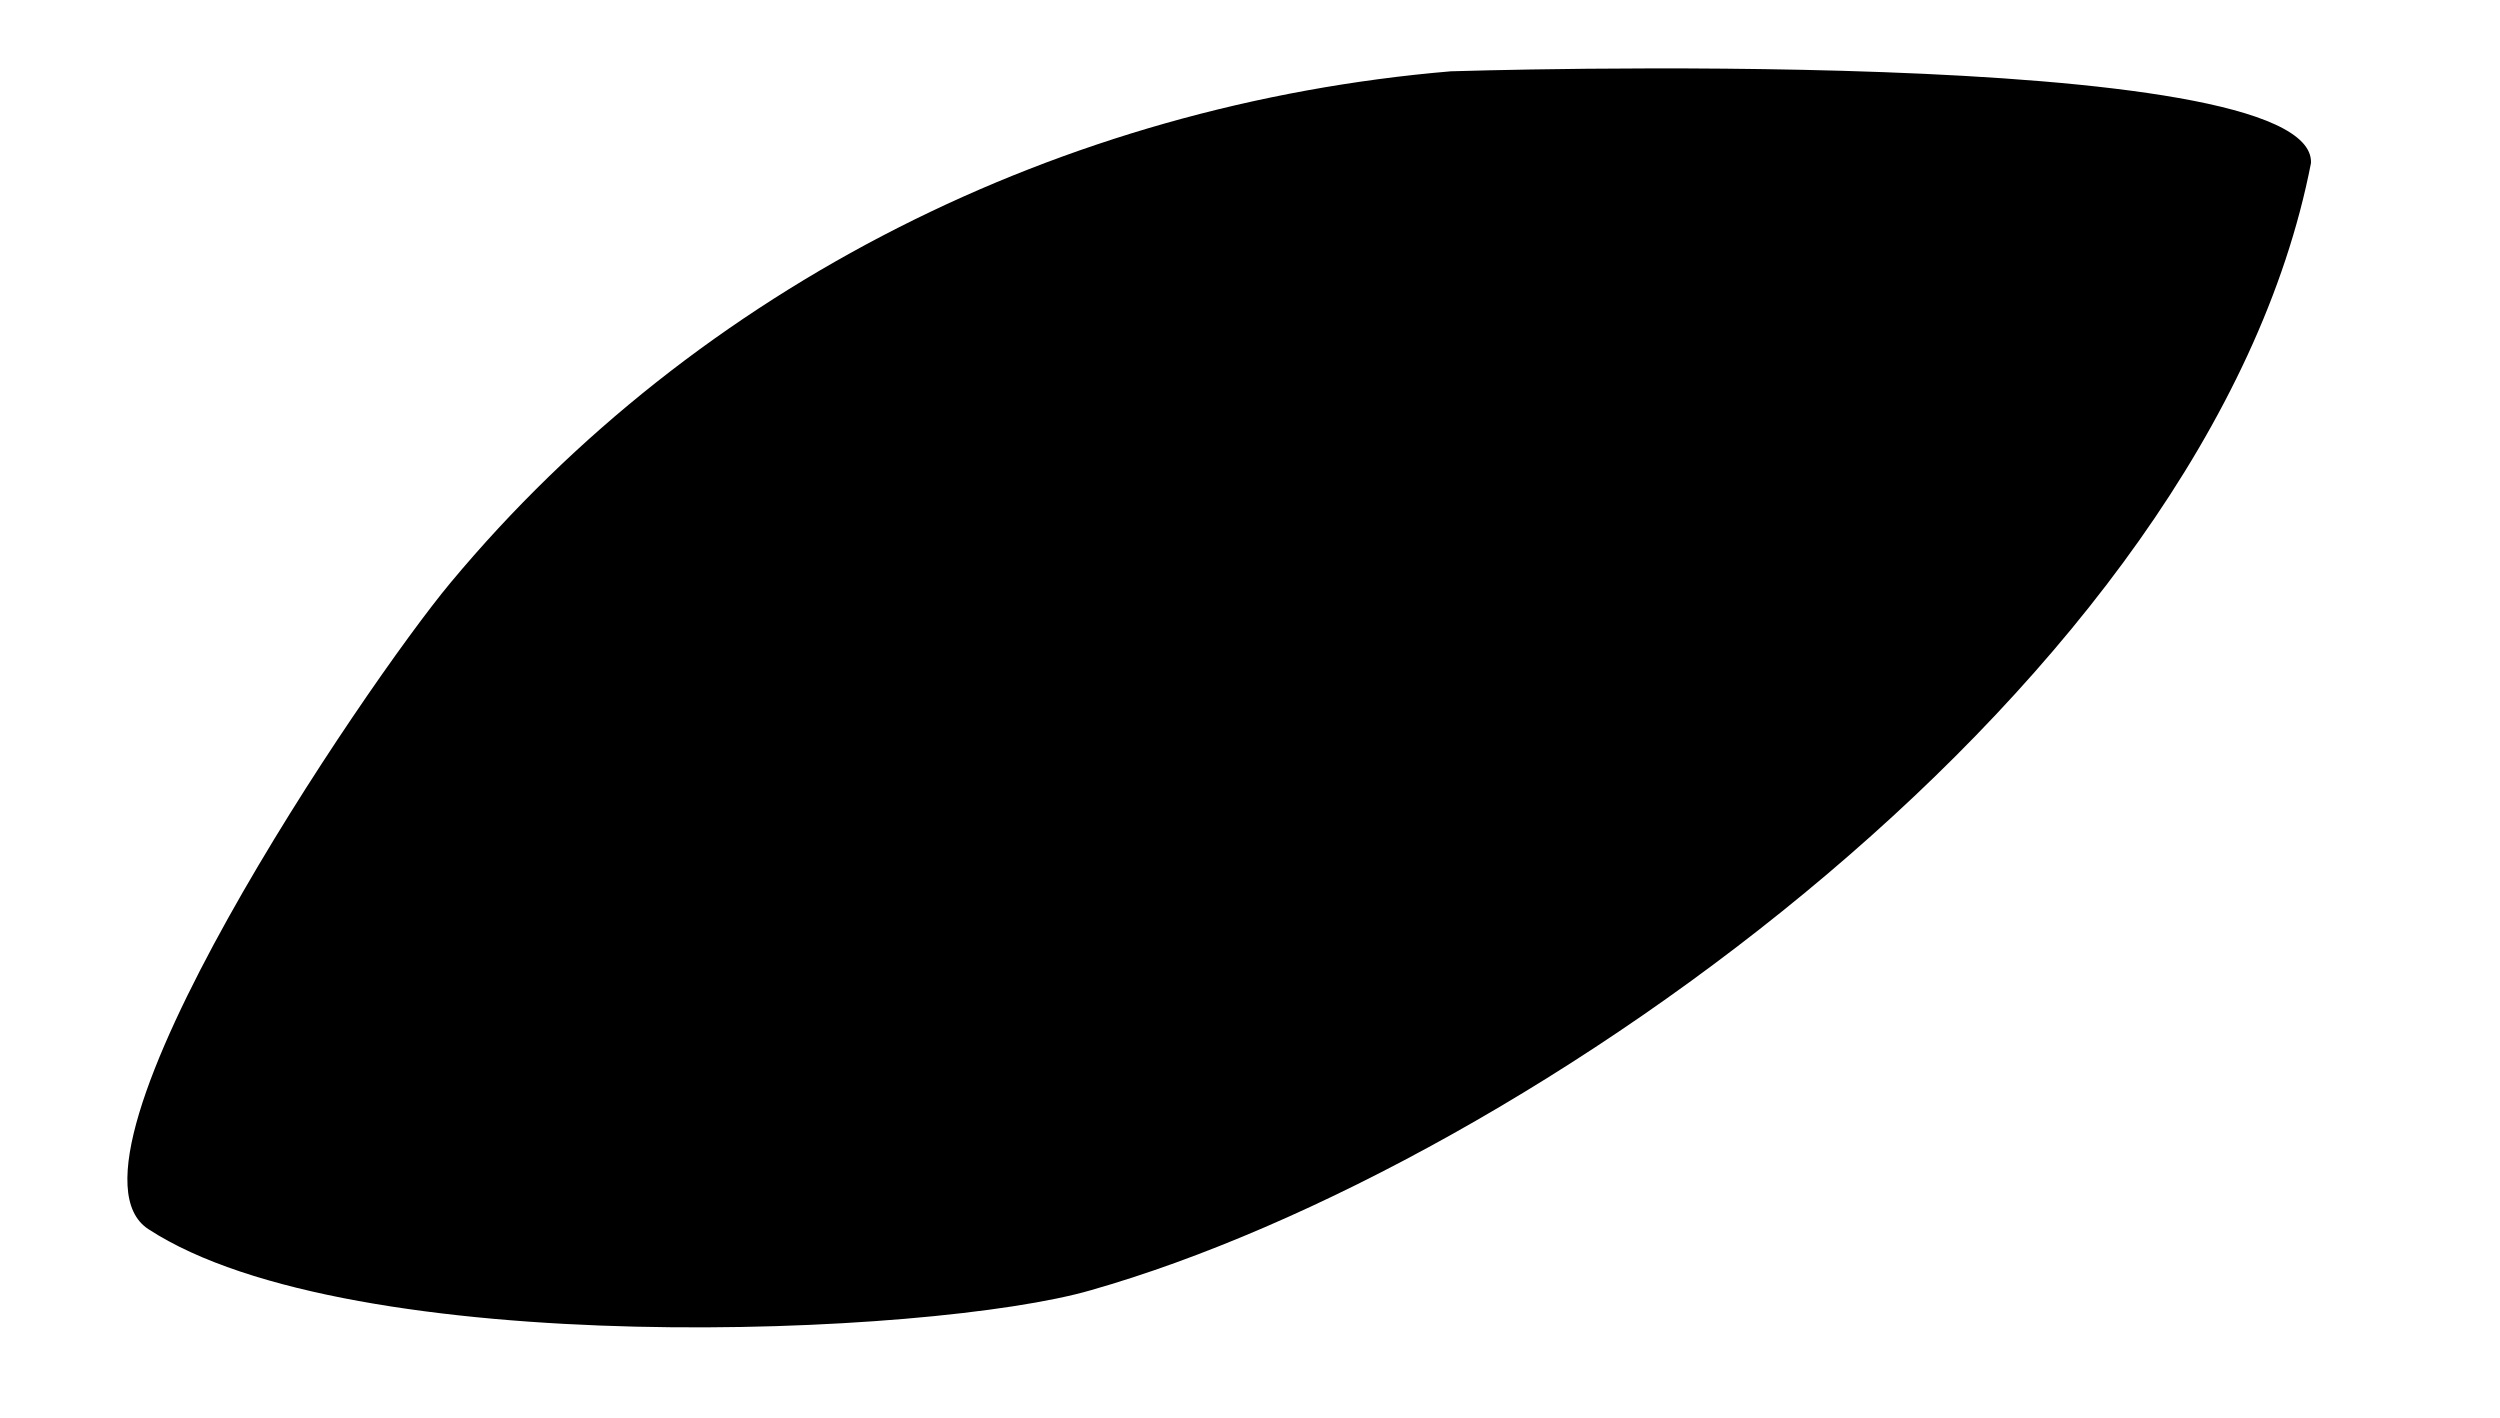 <?xml version="1.0" encoding="utf-8"?>
<!-- Generator: Adobe Illustrator 22.1.0, SVG Export Plug-In . SVG Version: 6.00 Build 0)  -->
<svg version="1.1" id="korn" xmlns="http://www.w3.org/2000/svg" xmlns:xlink="http://www.w3.org/1999/xlink" x="0px" y="0px"
	 viewBox="0 0 220.9 125.3" style="enable-background:new 0 0 220.9 125.3;" xml:space="preserve">
<title>Zeichenfläche 1</title>
<path d="M204.2,14.4C195.3,60.2,135,103,96.4,114c-14.1,4.1-65.4,6.3-83.3-5.4c-9.3-6.1,19.2-48.1,26.7-57.1
	C61.7,25.2,93.9,9.2,128.2,6.3C128.4,6.3,204.6,3.8,204.2,14.4z"/>
</svg>
